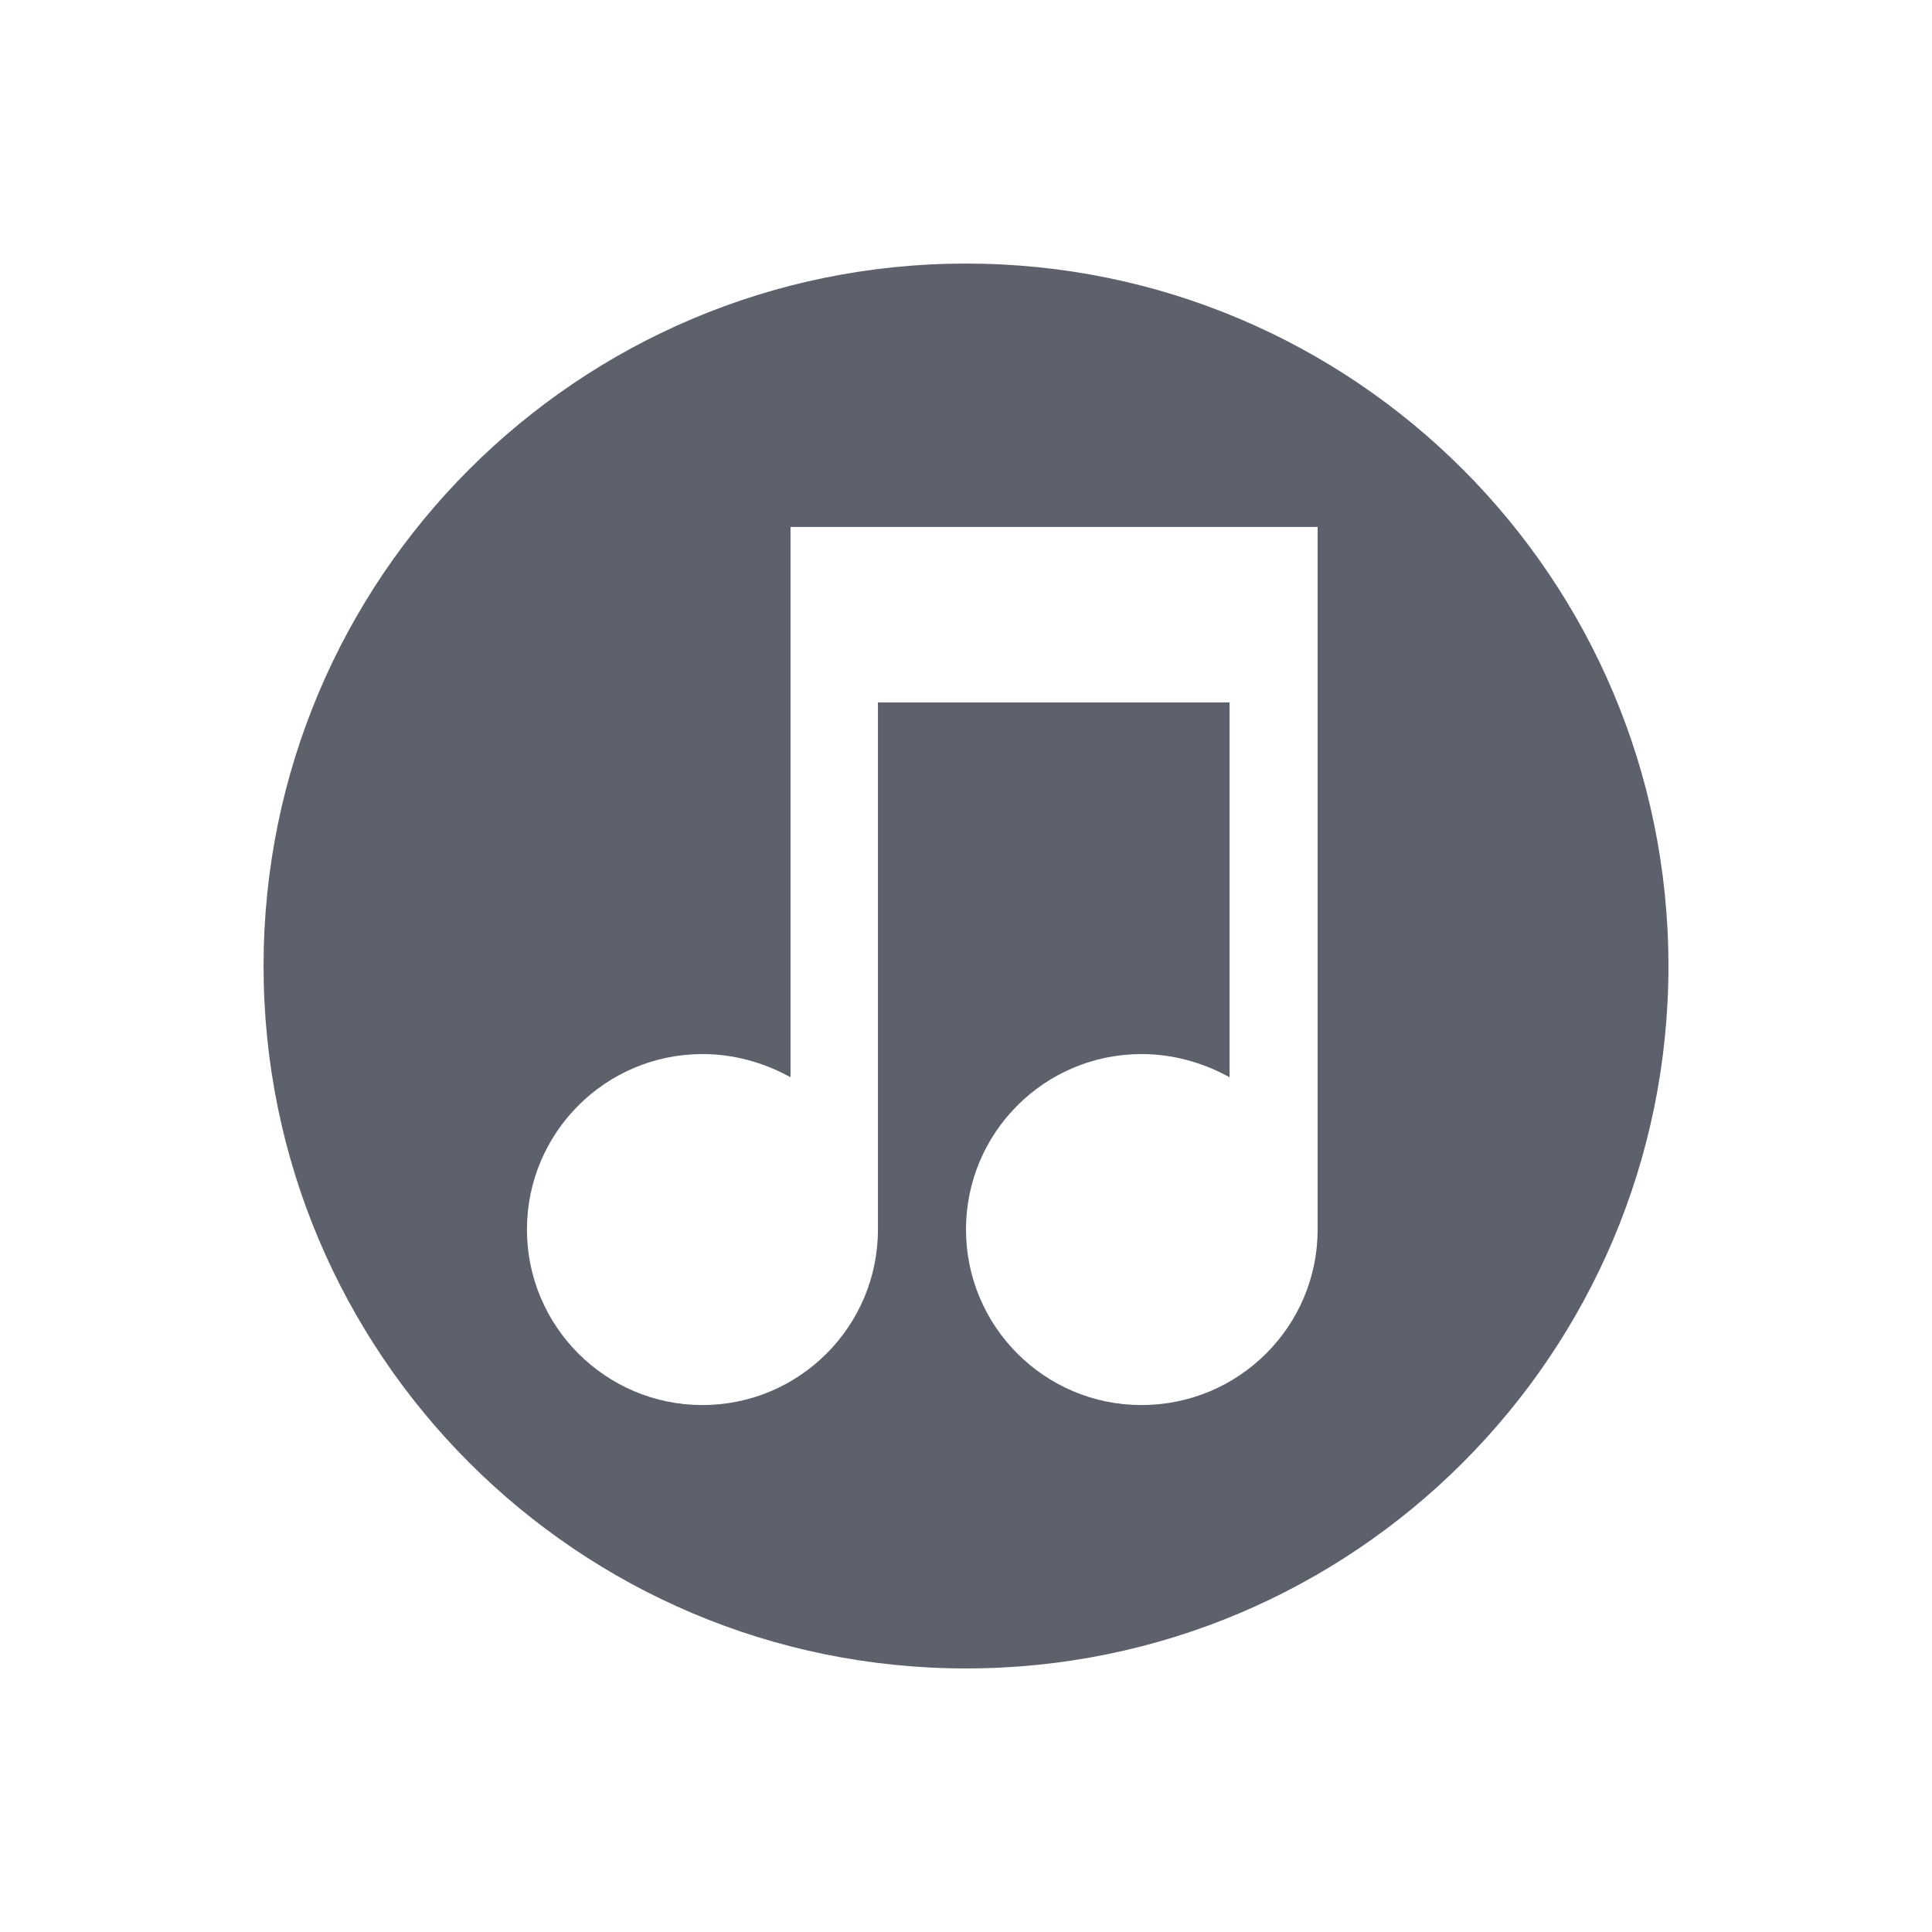 <?xml version="1.0" encoding="UTF-8"?>
<svg xmlns="http://www.w3.org/2000/svg" xmlns:xlink="http://www.w3.org/1999/xlink" width="12pt" height="12pt" viewBox="0 0 12 12" version="1.1">
<g id="surface1">
<path style=" stroke:none;fill-rule:nonzero;fill:rgb(36.078%,38.039%,42.353%);fill-opacity:1;" d="M 6 1.637 C 3.59 1.637 1.637 3.59 1.637 6 C 1.637 8.41 3.59 10.363 6 10.363 C 8.41 10.363 10.363 8.41 10.363 6 C 10.363 3.59 8.41 1.637 6 1.637 Z M 4.91 3.273 L 8.184 3.273 L 8.184 7.637 C 8.184 8.238 7.695 8.727 7.09 8.727 C 6.488 8.727 6 8.238 6 7.637 C 6 7.035 6.488 6.547 7.09 6.547 C 7.281 6.547 7.469 6.598 7.637 6.691 L 7.637 4.363 L 5.453 4.363 L 5.453 7.637 C 5.453 8.238 4.965 8.727 4.363 8.727 C 3.762 8.727 3.273 8.238 3.273 7.637 C 3.273 7.035 3.762 6.547 4.363 6.547 C 4.555 6.547 4.742 6.598 4.91 6.691 Z M 4.91 3.273 "/>
</g>
</svg>
